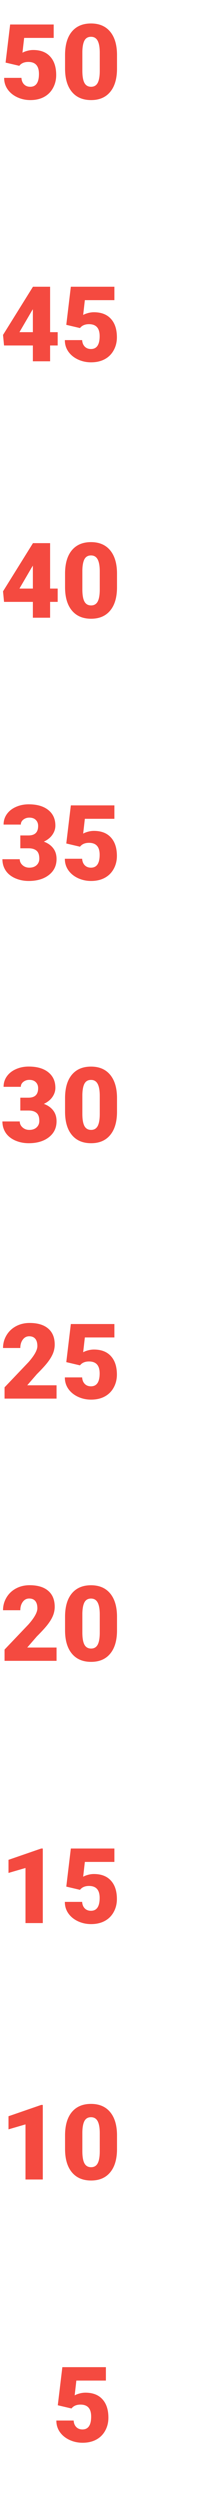 <svg width="34" height="429" viewBox="0 0 34 429" fill="none" xmlns="http://www.w3.org/2000/svg">
<path d="M0.958 10.742L1.74 4.203H9.22V6.506H4.148L3.858 9.046C4.069 8.923 4.345 8.814 4.685 8.721C5.03 8.627 5.367 8.58 5.695 8.58C6.967 8.58 7.942 8.958 8.622 9.714C9.308 10.464 9.65 11.519 9.65 12.878C9.65 13.698 9.466 14.442 9.097 15.11C8.733 15.773 8.221 16.282 7.559 16.64C6.896 16.997 6.114 17.176 5.212 17.176C4.409 17.176 3.656 17.012 2.953 16.684C2.25 16.35 1.699 15.896 1.301 15.321C0.902 14.741 0.706 14.088 0.712 13.361H3.683C3.712 13.83 3.861 14.202 4.131 14.477C4.4 14.753 4.755 14.891 5.194 14.891C6.19 14.891 6.688 14.152 6.688 12.676C6.688 11.31 6.079 10.628 4.86 10.628C4.169 10.628 3.653 10.851 3.313 11.296L0.958 10.742ZM20.092 11.771C20.092 13.499 19.702 14.832 18.923 15.77C18.149 16.707 17.057 17.176 15.645 17.176C14.221 17.176 13.119 16.704 12.34 15.761C11.56 14.817 11.171 13.487 11.171 11.771V9.433C11.171 7.704 11.558 6.371 12.331 5.434C13.11 4.496 14.209 4.027 15.627 4.027C17.045 4.027 18.144 4.499 18.923 5.442C19.702 6.386 20.092 7.719 20.092 9.441V11.771ZM17.13 9.055C17.13 8.135 17.01 7.449 16.77 6.998C16.529 6.541 16.148 6.312 15.627 6.312C15.117 6.312 14.745 6.523 14.511 6.945C14.282 7.367 14.159 8.006 14.142 8.861V12.131C14.142 13.086 14.262 13.786 14.502 14.231C14.742 14.671 15.123 14.891 15.645 14.891C16.148 14.891 16.52 14.677 16.761 14.249C17.001 13.815 17.124 13.139 17.13 12.219V9.055Z" fill="#F44A40"/>
<path d="M8.604 56.999H9.905V59.284H8.604V62H5.643V59.284H0.694L0.519 57.474L5.643 49.23V49.203H8.604V56.999ZM3.34 56.999H5.643V53.062L5.458 53.36L3.34 56.999ZM11.382 55.742L12.164 49.203H19.644V51.506H14.572L14.282 54.046C14.493 53.923 14.769 53.815 15.108 53.721C15.454 53.627 15.791 53.58 16.119 53.58C17.391 53.58 18.366 53.958 19.046 54.714C19.731 55.464 20.074 56.519 20.074 57.878C20.074 58.698 19.89 59.442 19.52 60.11C19.157 60.773 18.645 61.282 17.982 61.64C17.32 61.997 16.538 62.176 15.636 62.176C14.833 62.176 14.08 62.012 13.377 61.684C12.674 61.35 12.123 60.895 11.725 60.321C11.326 59.741 11.13 59.088 11.136 58.361H14.106C14.136 58.83 14.285 59.202 14.555 59.477C14.824 59.753 15.179 59.891 15.618 59.891C16.614 59.891 17.112 59.152 17.112 57.676C17.112 56.31 16.503 55.628 15.284 55.628C14.593 55.628 14.077 55.851 13.737 56.296L11.382 55.742Z" fill="#F44A40"/>
<path d="M8.604 100.999H9.905V103.284H8.604V106H5.643V103.284H0.694L0.519 101.474L5.643 93.23V93.203H8.604V100.999ZM3.34 100.999H5.643V97.061L5.458 97.36L3.34 100.999ZM20.092 100.771C20.092 102.499 19.702 103.832 18.923 104.77C18.149 105.707 17.057 106.176 15.645 106.176C14.221 106.176 13.119 105.704 12.34 104.761C11.56 103.817 11.171 102.487 11.171 100.771V98.433C11.171 96.704 11.558 95.371 12.331 94.434C13.11 93.496 14.209 93.027 15.627 93.027C17.045 93.027 18.144 93.499 18.923 94.442C19.702 95.386 20.092 96.719 20.092 98.441V100.771ZM17.13 98.055C17.13 97.135 17.01 96.449 16.77 95.998C16.529 95.541 16.148 95.312 15.627 95.312C15.117 95.312 14.745 95.523 14.511 95.945C14.282 96.367 14.159 97.006 14.142 97.861V101.131C14.142 102.086 14.262 102.786 14.502 103.231C14.742 103.671 15.123 103.891 15.645 103.891C16.148 103.891 16.52 103.677 16.761 103.249C17.001 102.815 17.124 102.139 17.13 101.219V98.055Z" fill="#F44A40"/>
<path d="M3.489 143.362H4.887C5.994 143.362 6.548 142.82 6.548 141.736C6.548 141.314 6.416 140.972 6.152 140.708C5.889 140.438 5.517 140.304 5.036 140.304C4.644 140.304 4.301 140.418 4.008 140.646C3.721 140.875 3.577 141.159 3.577 141.499H0.615C0.615 140.825 0.803 140.225 1.178 139.697C1.553 139.17 2.071 138.76 2.733 138.467C3.401 138.168 4.134 138.019 4.931 138.019C6.354 138.019 7.474 138.344 8.288 138.994C9.103 139.645 9.51 140.538 9.51 141.675C9.51 142.226 9.34 142.747 9 143.239C8.666 143.726 8.177 144.121 7.532 144.426C8.212 144.672 8.745 145.047 9.132 145.551C9.519 146.049 9.712 146.667 9.712 147.405C9.712 148.548 9.272 149.462 8.394 150.147C7.515 150.833 6.36 151.176 4.931 151.176C4.093 151.176 3.313 151.018 2.593 150.701C1.878 150.379 1.336 149.937 0.967 149.374C0.598 148.806 0.413 148.161 0.413 147.44H3.393C3.393 147.833 3.551 148.173 3.867 148.46C4.184 148.747 4.573 148.891 5.036 148.891C5.558 148.891 5.974 148.747 6.284 148.46C6.595 148.167 6.75 147.795 6.75 147.344C6.75 146.699 6.589 146.242 6.267 145.973C5.944 145.703 5.499 145.568 4.931 145.568H3.489V143.362ZM11.382 144.742L12.164 138.203H19.644V140.506H14.572L14.282 143.046C14.493 142.923 14.769 142.814 15.108 142.721C15.454 142.627 15.791 142.58 16.119 142.58C17.391 142.58 18.366 142.958 19.046 143.714C19.731 144.464 20.074 145.519 20.074 146.878C20.074 147.698 19.89 148.442 19.52 149.11C19.157 149.772 18.645 150.282 17.982 150.64C17.32 150.997 16.538 151.176 15.636 151.176C14.833 151.176 14.08 151.012 13.377 150.684C12.674 150.35 12.123 149.896 11.725 149.321C11.326 148.741 11.13 148.088 11.136 147.361H14.106C14.136 147.83 14.285 148.202 14.555 148.478C14.824 148.753 15.179 148.891 15.618 148.891C16.614 148.891 17.112 148.152 17.112 146.676C17.112 145.311 16.503 144.628 15.284 144.628C14.593 144.628 14.077 144.851 13.737 145.296L11.382 144.742Z" fill="#F44A40"/>
<path d="M3.489 188.362H4.887C5.994 188.362 6.548 187.82 6.548 186.736C6.548 186.314 6.416 185.972 6.152 185.708C5.889 185.438 5.517 185.304 5.036 185.304C4.644 185.304 4.301 185.418 4.008 185.646C3.721 185.875 3.577 186.159 3.577 186.499H0.615C0.615 185.825 0.803 185.225 1.178 184.697C1.553 184.17 2.071 183.76 2.733 183.467C3.401 183.168 4.134 183.019 4.931 183.019C6.354 183.019 7.474 183.344 8.288 183.994C9.103 184.645 9.51 185.538 9.51 186.675C9.51 187.226 9.34 187.747 9 188.239C8.666 188.726 8.177 189.121 7.532 189.426C8.212 189.672 8.745 190.047 9.132 190.551C9.519 191.049 9.712 191.667 9.712 192.405C9.712 193.548 9.272 194.462 8.394 195.147C7.515 195.833 6.36 196.176 4.931 196.176C4.093 196.176 3.313 196.018 2.593 195.701C1.878 195.379 1.336 194.937 0.967 194.374C0.598 193.806 0.413 193.161 0.413 192.44H3.393C3.393 192.833 3.551 193.173 3.867 193.46C4.184 193.747 4.573 193.891 5.036 193.891C5.558 193.891 5.974 193.747 6.284 193.46C6.595 193.167 6.75 192.795 6.75 192.344C6.75 191.699 6.589 191.242 6.267 190.973C5.944 190.703 5.499 190.568 4.931 190.568H3.489V188.362ZM20.092 190.771C20.092 192.499 19.702 193.832 18.923 194.77C18.149 195.707 17.057 196.176 15.645 196.176C14.221 196.176 13.119 195.704 12.34 194.761C11.56 193.817 11.171 192.487 11.171 190.771V188.433C11.171 186.704 11.558 185.371 12.331 184.434C13.11 183.496 14.209 183.027 15.627 183.027C17.045 183.027 18.144 183.499 18.923 184.442C19.702 185.386 20.092 186.719 20.092 188.441V190.771ZM17.13 188.055C17.13 187.135 17.01 186.449 16.77 185.998C16.529 185.541 16.148 185.312 15.627 185.312C15.117 185.312 14.745 185.523 14.511 185.945C14.282 186.367 14.159 187.006 14.142 187.861V191.131C14.142 192.086 14.262 192.786 14.502 193.231C14.742 193.671 15.123 193.891 15.645 193.891C16.148 193.891 16.52 193.677 16.761 193.249C17.001 192.815 17.124 192.139 17.13 191.219V188.055Z" fill="#F44A40"/>
<path d="M9.712 240H0.782V238.066L4.896 233.742C5.909 232.588 6.416 231.671 6.416 230.991C6.416 230.44 6.296 230.021 6.056 229.734C5.815 229.447 5.467 229.304 5.01 229.304C4.559 229.304 4.192 229.497 3.911 229.884C3.63 230.265 3.489 230.742 3.489 231.316H0.519C0.519 230.531 0.715 229.808 1.107 229.146C1.5 228.478 2.045 227.956 2.742 227.581C3.439 227.206 4.219 227.019 5.08 227.019C6.463 227.019 7.526 227.338 8.271 227.977C9.021 228.615 9.396 229.532 9.396 230.728C9.396 231.231 9.302 231.724 9.114 232.204C8.927 232.679 8.634 233.18 8.235 233.707C7.843 234.229 7.207 234.929 6.328 235.808L4.676 237.715H9.712V240ZM11.382 233.742L12.164 227.203H19.644V229.506H14.572L14.282 232.046C14.493 231.923 14.769 231.814 15.108 231.721C15.454 231.627 15.791 231.58 16.119 231.58C17.391 231.58 18.366 231.958 19.046 232.714C19.731 233.464 20.074 234.519 20.074 235.878C20.074 236.698 19.89 237.442 19.52 238.11C19.157 238.772 18.645 239.282 17.982 239.64C17.32 239.997 16.538 240.176 15.636 240.176C14.833 240.176 14.08 240.012 13.377 239.684C12.674 239.35 12.123 238.896 11.725 238.321C11.326 237.741 11.13 237.088 11.136 236.361H14.106C14.136 236.83 14.285 237.202 14.555 237.478C14.824 237.753 15.179 237.891 15.618 237.891C16.614 237.891 17.112 237.152 17.112 235.676C17.112 234.311 16.503 233.628 15.284 233.628C14.593 233.628 14.077 233.851 13.737 234.296L11.382 233.742Z" fill="#F44A40"/>
<path d="M9.712 285H0.782V283.066L4.896 278.742C5.909 277.588 6.416 276.671 6.416 275.991C6.416 275.44 6.296 275.021 6.056 274.734C5.815 274.447 5.467 274.304 5.01 274.304C4.559 274.304 4.192 274.497 3.911 274.884C3.63 275.265 3.489 275.742 3.489 276.316H0.519C0.519 275.531 0.715 274.808 1.107 274.146C1.5 273.478 2.045 272.956 2.742 272.581C3.439 272.206 4.219 272.019 5.08 272.019C6.463 272.019 7.526 272.338 8.271 272.977C9.021 273.615 9.396 274.532 9.396 275.728C9.396 276.231 9.302 276.724 9.114 277.204C8.927 277.679 8.634 278.18 8.235 278.707C7.843 279.229 7.207 279.929 6.328 280.808L4.676 282.715H9.712V285ZM20.092 279.771C20.092 281.499 19.702 282.832 18.923 283.77C18.149 284.707 17.057 285.176 15.645 285.176C14.221 285.176 13.119 284.704 12.34 283.761C11.56 282.817 11.171 281.487 11.171 279.771V277.433C11.171 275.704 11.558 274.371 12.331 273.434C13.11 272.496 14.209 272.027 15.627 272.027C17.045 272.027 18.144 272.499 18.923 273.442C19.702 274.386 20.092 275.719 20.092 277.441V279.771ZM17.13 277.055C17.13 276.135 17.01 275.449 16.77 274.998C16.529 274.541 16.148 274.312 15.627 274.312C15.117 274.312 14.745 274.523 14.511 274.945C14.282 275.367 14.159 276.006 14.142 276.861V280.131C14.142 281.086 14.262 281.786 14.502 282.231C14.742 282.671 15.123 282.891 15.645 282.891C16.148 282.891 16.52 282.677 16.761 282.249C17.001 281.815 17.124 281.139 17.13 280.219V277.055Z" fill="#F44A40"/>
<path d="M7.348 330H4.377V320.543L1.459 321.396V319.146L7.075 317.203H7.348V330ZM11.382 323.742L12.164 317.203H19.644V319.506H14.572L14.282 322.046C14.493 321.923 14.769 321.814 15.108 321.721C15.454 321.627 15.791 321.58 16.119 321.58C17.391 321.58 18.366 321.958 19.046 322.714C19.731 323.464 20.074 324.519 20.074 325.878C20.074 326.698 19.89 327.442 19.52 328.11C19.157 328.772 18.645 329.282 17.982 329.64C17.32 329.997 16.538 330.176 15.636 330.176C14.833 330.176 14.08 330.012 13.377 329.684C12.674 329.35 12.123 328.896 11.725 328.321C11.326 327.741 11.13 327.088 11.136 326.361H14.106C14.136 326.83 14.285 327.202 14.555 327.478C14.824 327.753 15.179 327.891 15.618 327.891C16.614 327.891 17.112 327.152 17.112 325.676C17.112 324.311 16.503 323.628 15.284 323.628C14.593 323.628 14.077 323.851 13.737 324.296L11.382 323.742Z" fill="#F44A40"/>
<path d="M7.348 374H4.377V364.543L1.459 365.396V363.146L7.075 361.203H7.348V374ZM20.092 368.771C20.092 370.499 19.702 371.832 18.923 372.77C18.149 373.707 17.057 374.176 15.645 374.176C14.221 374.176 13.119 373.704 12.34 372.761C11.56 371.817 11.171 370.487 11.171 368.771V366.433C11.171 364.704 11.558 363.371 12.331 362.434C13.11 361.496 14.209 361.027 15.627 361.027C17.045 361.027 18.144 361.499 18.923 362.442C19.702 363.386 20.092 364.719 20.092 366.441V368.771ZM17.13 366.055C17.13 365.135 17.01 364.449 16.77 363.998C16.529 363.541 16.148 363.312 15.627 363.312C15.117 363.312 14.745 363.523 14.511 363.945C14.282 364.367 14.159 365.006 14.142 365.861V369.131C14.142 370.086 14.262 370.786 14.502 371.231C14.742 371.671 15.123 371.891 15.645 371.891C16.148 371.891 16.52 371.677 16.761 371.249C17.001 370.815 17.124 370.139 17.13 369.219V366.055Z" fill="#F44A40"/>
<path d="M9.923 412.742L10.705 406.203H18.185V408.506H13.113L12.823 411.046C13.034 410.923 13.31 410.814 13.649 410.721C13.995 410.627 14.332 410.58 14.66 410.58C15.932 410.58 16.907 410.958 17.587 411.714C18.273 412.464 18.615 413.519 18.615 414.878C18.615 415.698 18.431 416.442 18.061 417.11C17.698 417.772 17.186 418.282 16.523 418.64C15.861 418.997 15.079 419.176 14.177 419.176C13.374 419.176 12.621 419.012 11.918 418.684C11.215 418.35 10.664 417.896 10.266 417.321C9.867 416.741 9.671 416.088 9.677 415.361H12.648C12.677 415.83 12.826 416.202 13.096 416.478C13.365 416.753 13.72 416.891 14.159 416.891C15.155 416.891 15.653 416.152 15.653 414.676C15.653 413.311 15.044 412.628 13.825 412.628C13.134 412.628 12.618 412.851 12.278 413.296L9.923 412.742Z" fill="#F44A40"/>
</svg>
